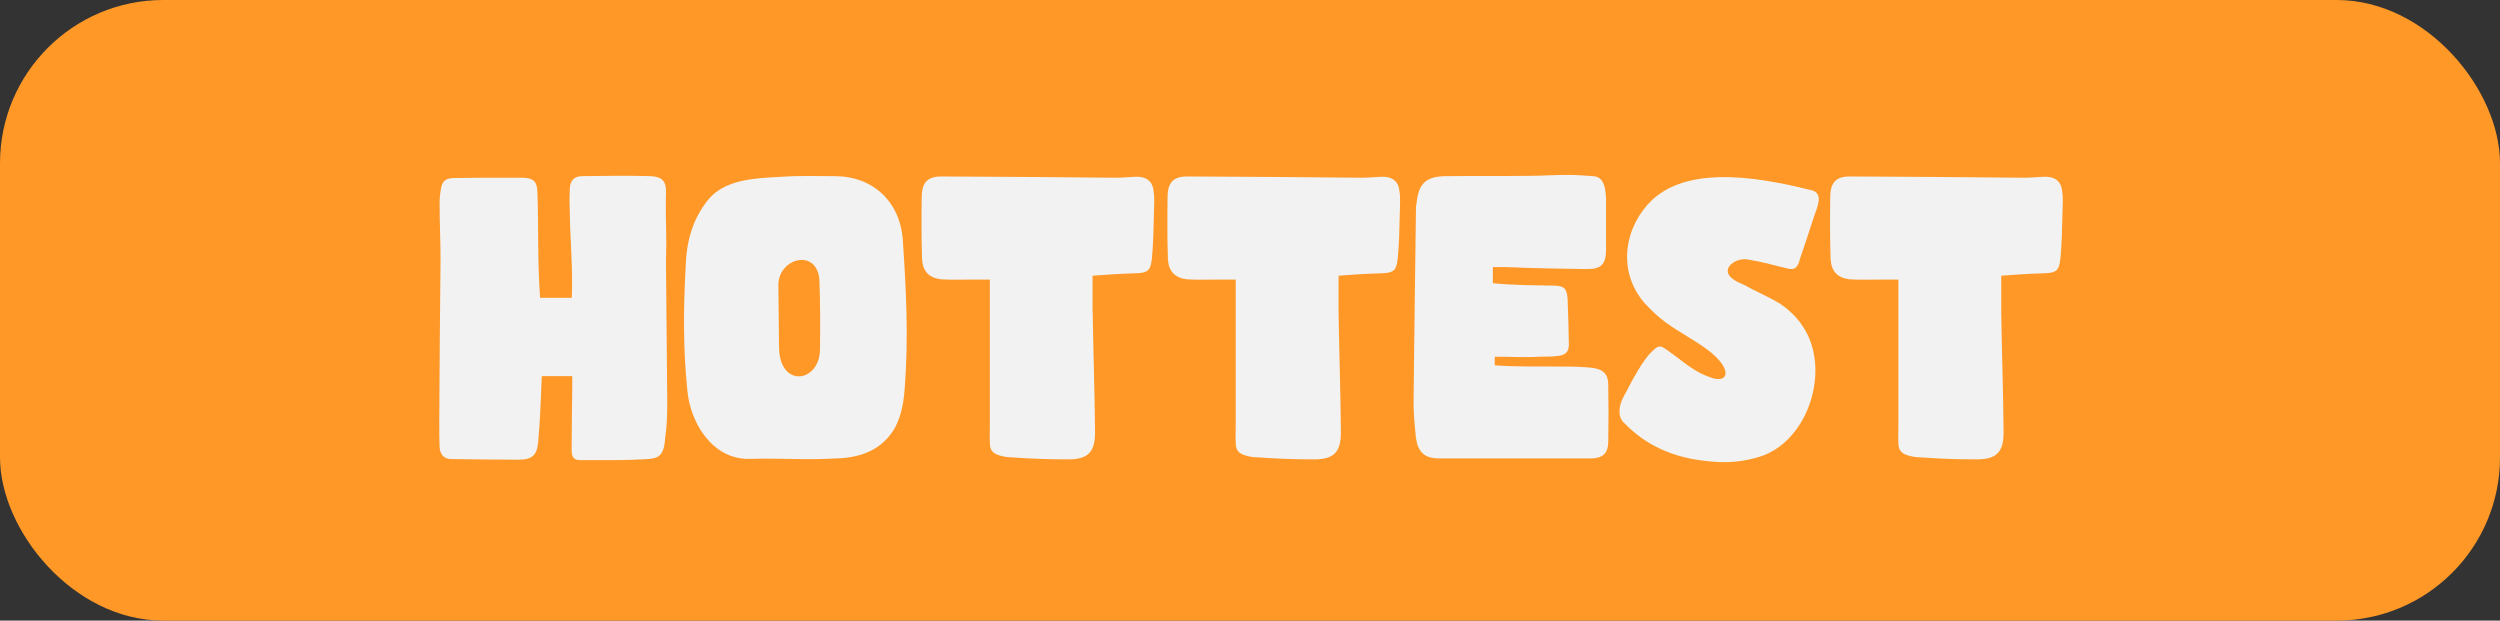 <?xml version="1.0" encoding="UTF-8"?><svg id="Capa_2" xmlns="http://www.w3.org/2000/svg" viewBox="0 0 159.24 39.53"><rect x="0" y="0" width="159.24" height="39.53" fill="#333333" stroke="none"/><g id="Capa_1-2"><g><rect width="159.24" height="39.53" rx="10.4" ry="10.4" fill="#ff9826"/><g><path d="M34.51,23.97c-.06,1.52-.11,2.87-.23,4.19-.08,.84-.38,1.12-1.26,1.12-1.43,0-2.87-.02-4.32-.04-.42-.02-.67-.29-.7-.76-.02-.55-.02-1.05-.02-1.62,.02-3.44,.04-6.89,.08-10.35,0-1.18-.06-2.36-.06-3.5,0-.32,.02-.63,.08-.95,.08-.55,.32-.72,.88-.72,.99-.02,1.92-.02,2.89-.02h1.45c.67,.02,.91,.23,.93,.91,.08,2.19,0,4.34,.17,6.74h2.02c.08-1.88-.11-3.71-.13-5.54-.02-.44-.02-.91,0-1.39,.02-.53,.27-.82,.8-.82,1.43-.02,2.87-.04,4.36,0,.74,.04,.99,.34,.97,1.03-.04,1.03,.02,2.13,.02,3.2,0,.42-.02,.8-.02,1.24,.02,2.97,.06,5.92,.08,8.91,0,.78-.02,1.54-.13,2.28-.08,1.12-.36,1.33-1.24,1.37-1.39,.08-2.76,.06-4.13,.06-.46,0-.59-.17-.59-.67,0-1.33,.02-2.61,.04-3.9v-.78h-1.96Z" fill="#f2f2f2"/><path d="M53.39,29.19c-1.85,.13-3.75-.02-5.65,.04-2.42,.04-3.79-2.38-3.96-4.38-.27-2.59-.25-5.18-.11-7.78,.04-1.58,.4-3.08,1.45-4.36,1.08-1.33,3.16-1.37,4.68-1.45,1.12-.08,2.21-.04,3.35-.04,2.47,0,4.21,1.64,4.36,4.13,.21,3.16,.36,6.05,.13,9.19-.06,.99-.19,1.83-.61,2.66-.82,1.45-2.13,1.92-3.65,2Zm-3.81-11.04c.02,1.29,.02,2.57,.04,3.9,0,2.74,2.61,2.32,2.61,.19,.02-1.41,.02-3.03-.04-4.47-.21-1.98-2.61-1.31-2.61,.38Z" fill="#f2f2f2"/><path d="M69.6,19.88c.04,2.57,.13,5.1,.15,7.67,0,1.26-.46,1.71-1.71,1.71s-2.4-.04-3.6-.13c-.25,0-.49-.04-.74-.11-.46-.13-.65-.34-.65-.82-.02-.38,0-.8,0-1.2v-9.19h-1.37c-.55,0-1.14,.02-1.75-.02-.76-.1-1.16-.51-1.2-1.31-.04-1.31-.04-2.66-.02-3.98,.02-.95,.44-1.29,1.37-1.26,3.67,.02,7.31,.04,10.98,.08,.4,0,.82-.04,1.22-.06,.7-.04,1.14,.25,1.2,.93,.08,.44,.02,.97,.02,1.43-.02,.97-.04,1.92-.13,2.84-.08,.8-.27,.93-1.12,.95-.84,.02-1.71,.08-2.66,.15v2.32Z" fill="#f2f2f2"/><path d="M85.26,19.88c.04,2.57,.13,5.1,.15,7.67,0,1.26-.46,1.71-1.71,1.71s-2.4-.04-3.6-.13c-.25,0-.49-.04-.74-.11-.46-.13-.65-.34-.65-.82-.02-.38,0-.8,0-1.2v-9.19h-1.37c-.55,0-1.14,.02-1.75-.02-.76-.1-1.16-.51-1.2-1.31-.04-1.31-.04-2.66-.02-3.98,.02-.95,.44-1.29,1.37-1.26,3.67,.02,7.31,.04,10.98,.08,.4,0,.82-.04,1.22-.06,.7-.04,1.14,.25,1.2,.93,.08,.44,.02,.97,.02,1.43-.02,.97-.04,1.92-.13,2.84-.08,.8-.27,.93-1.12,.95-.84,.02-1.71,.08-2.65,.15v2.32Z" fill="#f2f2f2"/><path d="M95.1,18.04c1.29,.13,2.57,.13,3.84,.15,.72,.02,.84,.17,.91,.82,.04,.99,.06,1.92,.08,2.93,0,.42-.17,.65-.61,.72-.42,.06-.8,.06-1.22,.06-.97,.06-1.9,0-2.89,0v.55c1.5,.11,3.03,.06,4.53,.08,.57,0,1.14,.02,1.67,.08,.7,.08,1.03,.4,1.03,1.07,.02,1.22,.02,2.44,0,3.67-.02,.72-.36,1.03-1.14,1.03h-9.63c-.93,0-1.35-.4-1.48-1.31-.08-.82-.17-1.62-.15-2.47,.04-3.98,.1-8.01,.15-12.03,0-.15,0-.29,.04-.46,.13-1.2,.55-1.67,1.79-1.71,1.81-.02,3.56,0,5.37-.02,.78,0,1.64-.06,2.44-.06,.57,0,1.12,.04,1.64,.08,.44,.02,.63,.32,.72,.63,.08,.23,.08,.53,.11,.78v3.29c-.02,.91-.29,1.22-1.22,1.22-1.75-.02-3.48-.06-5.23-.13h-.76v1.01Z" fill="#f2f2f2"/><path d="M114.63,16.59c-.19,.55-.36,.63-.91,.48-.82-.21-1.62-.42-2.45-.55-.27-.04-.59,.04-.82,.17-.53,.34-.53,.78-.02,1.12,.19,.13,.44,.25,.67,.34,.74,.42,1.58,.76,2.32,1.22,.8,.55,1.35,1.2,1.71,1.94,1.35,2.76-.13,6.87-3.04,7.78-.86,.27-1.75,.38-2.63,.34-2.47-.13-4.42-.84-6.05-2.53-.4-.4-.27-1.1-.02-1.58,.67-1.29,1.26-2.38,1.83-2.93,.44-.44,.55-.4,1.07-.02,1.07,.76,1.64,1.35,2.78,1.71,1.03,.32,1.31-.57-.29-1.79-.84-.63-1.81-1.12-2.68-1.75-.51-.38-.95-.8-1.37-1.26-1.81-2.13-1.18-4.95,.51-6.55,2.53-2.36,7.42-1.29,10.24-.59,.7,.27,.21,1.18,.06,1.67-.32,.97-.61,1.88-.93,2.8Z" fill="#f2f2f2"/><path d="M127.47,19.88c.04,2.57,.13,5.1,.15,7.67,0,1.26-.46,1.71-1.71,1.71s-2.4-.04-3.6-.13c-.25,0-.49-.04-.74-.11-.46-.13-.65-.34-.65-.82-.02-.38,0-.8,0-1.2v-9.19h-1.37c-.55,0-1.14,.02-1.75-.02-.76-.1-1.16-.51-1.2-1.31-.04-1.31-.04-2.66-.02-3.98,.02-.95,.44-1.29,1.37-1.26,3.67,.02,7.31,.04,10.98,.08,.4,0,.82-.04,1.22-.06,.7-.04,1.14,.25,1.2,.93,.08,.44,.02,.97,.02,1.43-.02,.97-.04,1.92-.13,2.84-.08,.8-.27,.93-1.12,.95-.84,.02-1.71,.08-2.65,.15v2.32Z" fill="#f2f2f2"/></g></g></g></svg>